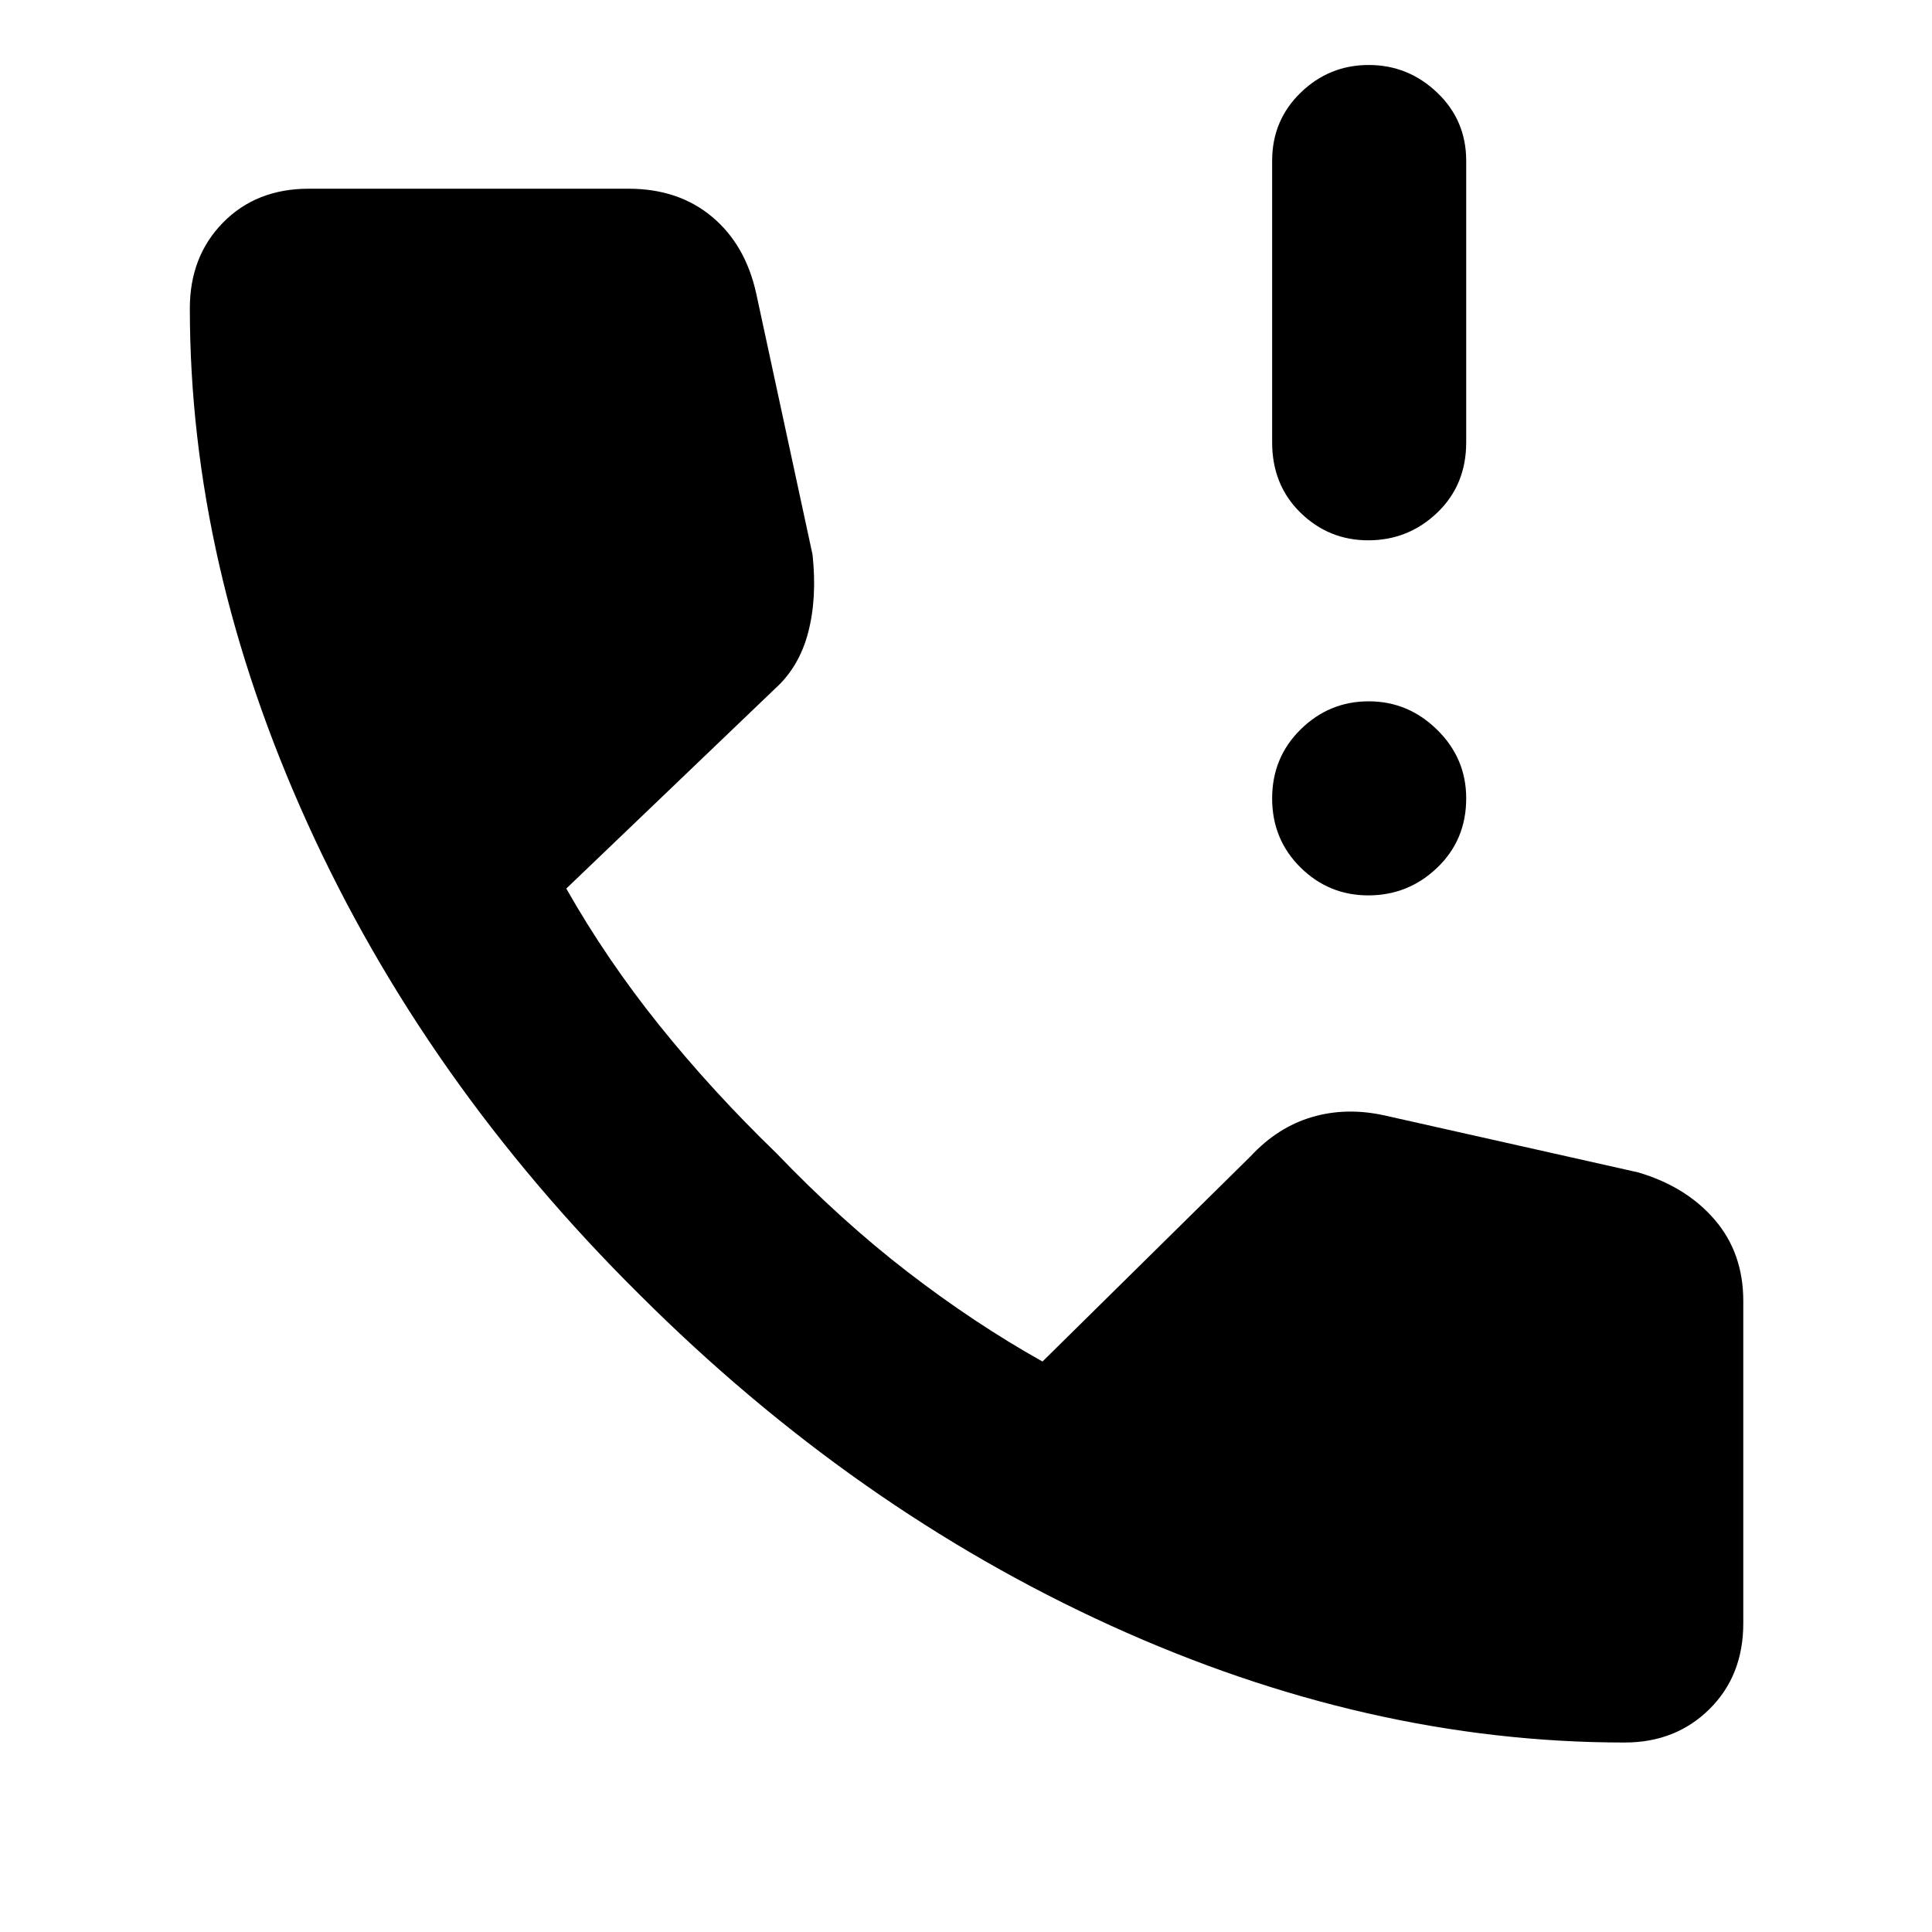 <svg xmlns="http://www.w3.org/2000/svg" height="40" viewBox="0 -960 960 960" width="40"><path d="M679.88-691.52q-19.64 0-33.7-13.76-14.06-13.76-14.06-34.94v-139.85q0-20.14 14.17-33.89 14.18-13.75 33.82-13.75 19.63 0 34.04 13.75 14.4 13.75 14.4 33.89v139.85q0 21.18-14.37 34.94-14.37 13.76-34.3 13.76Zm0 176.43q-19.64 0-33.7-13.91-14.06-13.92-14.06-34.26 0-20.35 14.17-34.31 14.18-13.95 33.82-13.95 19.63 0 34.04 14.18 14.4 14.19 14.4 34.03 0 20.63-14.37 34.42-14.37 13.8-34.3 13.8ZM807.31-94.15q-127.79 0-255.38-58.09-127.58-58.09-234.12-164.44Q210.9-422.59 152.62-551.25 94.33-679.9 94.33-806.82q0-25.8 16.52-42.61 16.53-16.8 42.56-16.8h158.91q24.74 0 41.41 13.88 16.68 13.89 22.04 38.21l27.97 129.7q2.32 21.48-2.14 38.62-4.45 17.14-16.45 27.99l-103.76 99.35q20.07 35.38 46.28 68.01t58.1 63.47q32.11 33.49 65.2 59 33.09 25.51 67.04 44.54l103.45-102.03q13.38-14.42 30.48-19.45 17.1-5.03 36.19-.77l125.81 28.25q23.87 7.01 38.08 23.53 14.21 16.53 14.21 40.41v160.11q0 26.03-16.8 42.65-16.81 16.61-42.12 16.61Z"/></svg>